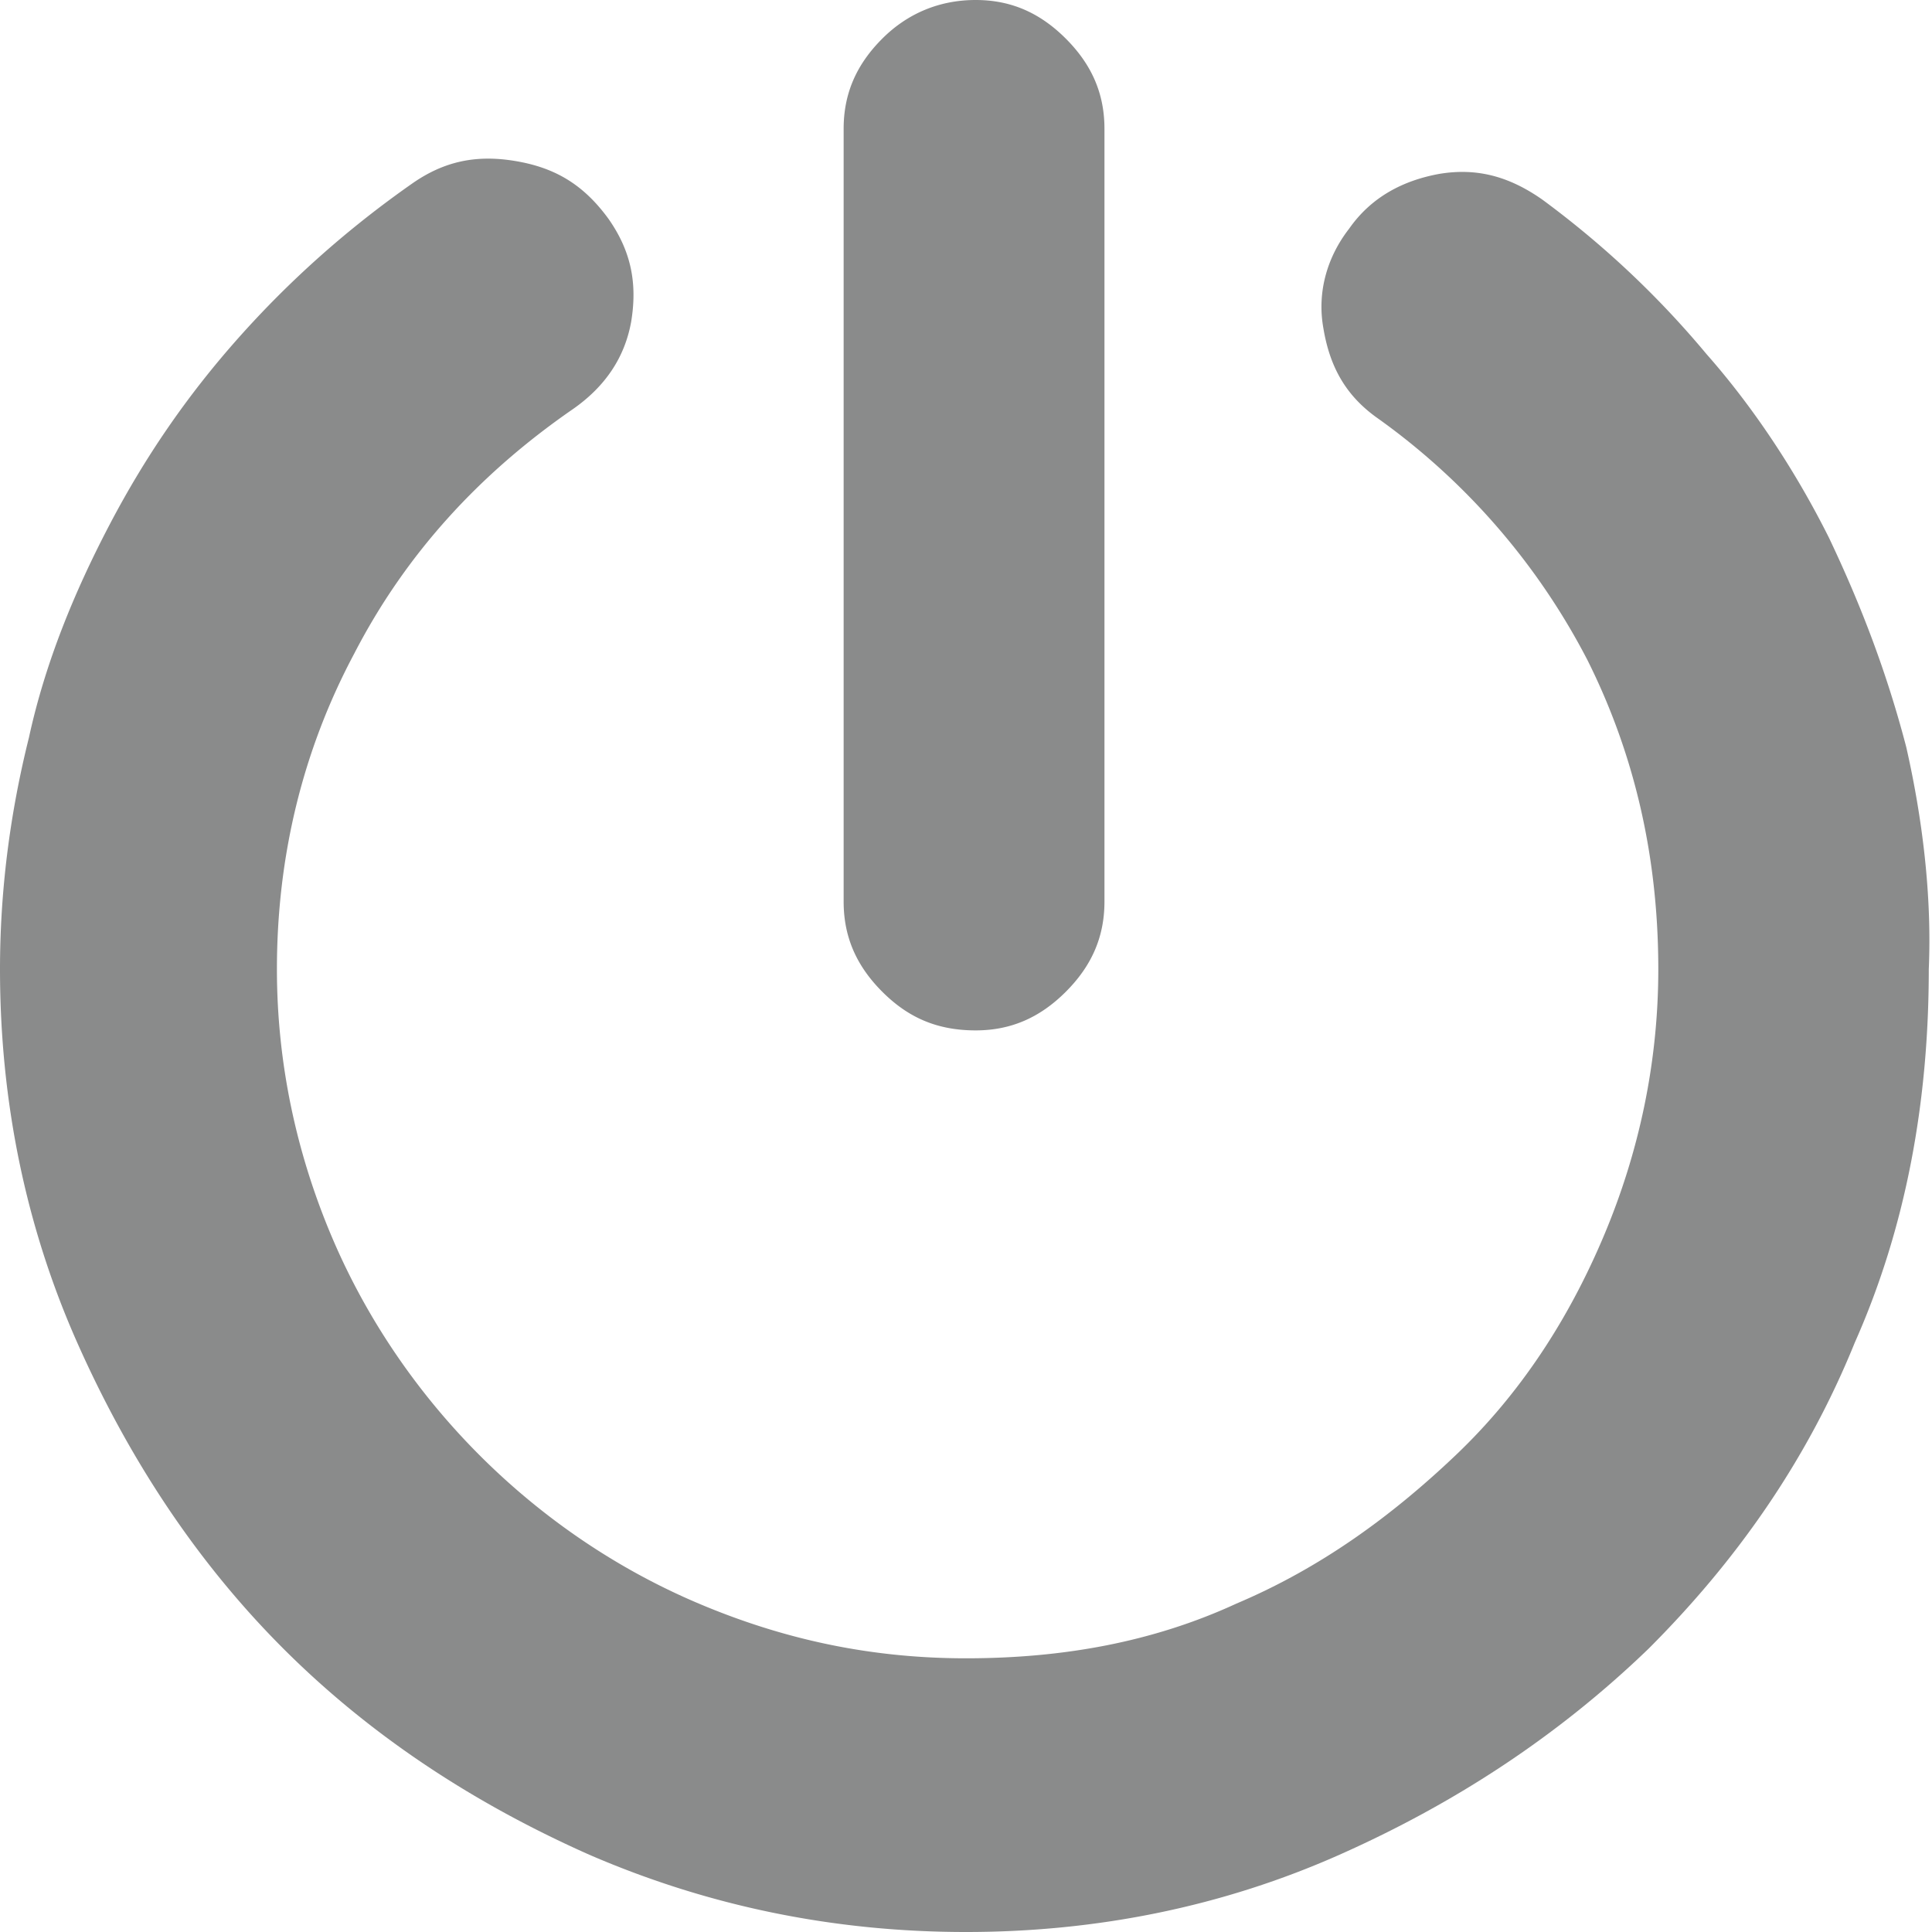 <?xml version="1.0" standalone="no"?><!DOCTYPE svg PUBLIC "-//W3C//DTD SVG 1.1//EN" "http://www.w3.org/Graphics/SVG/1.1/DTD/svg11.dtd"><svg t="1712218696490" class="icon" viewBox="0 0 1024 1024" version="1.1" xmlns="http://www.w3.org/2000/svg" p-id="20295" xmlns:xlink="http://www.w3.org/1999/xlink" width="200" height="200"><path d="M1010.346 395.946c-10.24-39.253-23.893-75.093-40.96-110.933-17.067-34.133-39.253-68.267-64.853-97.28-25.6-30.72-54.613-58.027-87.04-81.92-17.067-11.947-34.133-17.067-54.613-13.653-18.773 3.413-35.84 11.947-47.787 29.013-11.947 15.36-17.067 34.133-13.653 52.907 3.413 20.48 11.947 35.84 29.013 47.787a361.465 361.465 0 0 1 110.933 128c25.6 51.2 37.547 105.813 37.547 163.84 0 49.493-10.24 97.28-29.013 141.653s-44.373 83.627-78.507 116.053c-34.133 32.427-71.68 59.733-116.053 78.507-44.373 20.48-92.16 29.013-143.36 29.013s-97.28-10.24-141.653-29.013c-44.373-18.773-83.627-46.08-116.053-78.507s-59.733-71.68-78.507-116.053c-18.773-44.373-29.013-92.16-29.013-141.653 0-59.733 13.653-116.053 40.96-167.253 27.307-52.907 66.56-95.573 116.053-129.707 17.067-11.947 27.307-27.307 30.72-46.08 3.413-20.48 0-37.547-11.947-54.613-13.653-18.773-29.013-27.307-49.493-30.72s-37.547 0-54.613 11.947c-34.133 23.893-64.853 51.2-92.16 81.92s-49.493 63.147-68.267 98.987c-18.773 35.84-34.133 73.387-42.667 112.64-10.24 40.96-15.36 81.92-15.36 122.88 0 69.973 13.653 136.533 40.96 197.973s63.147 116.053 109.227 162.133c46.08 46.08 100.693 81.92 162.133 109.227 63.147 27.307 129.707 40.96 199.68 40.96s136.533-13.653 197.973-40.96c61.44-27.307 116.053-63.147 163.84-109.227 46.08-46.08 83.627-98.987 109.227-162.133 27.307-61.44 39.253-128 39.253-197.973 1.707-39.253-3.413-80.213-11.947-117.76zM517.12 546.132c18.773 0 34.133-6.827 47.787-20.48s20.48-29.013 20.48-47.787v-409.599c0-18.773-6.827-34.133-20.48-47.787S535.894-0.001 517.12-0.001c-18.773 0-35.84 6.827-49.493 20.48s-20.48 29.013-20.48 47.787v409.599c0 18.773 6.827 34.133 20.48 47.787s29.013 20.48 49.493 20.48z" fill="#8a8b8b" p-id="20296"></path></svg>